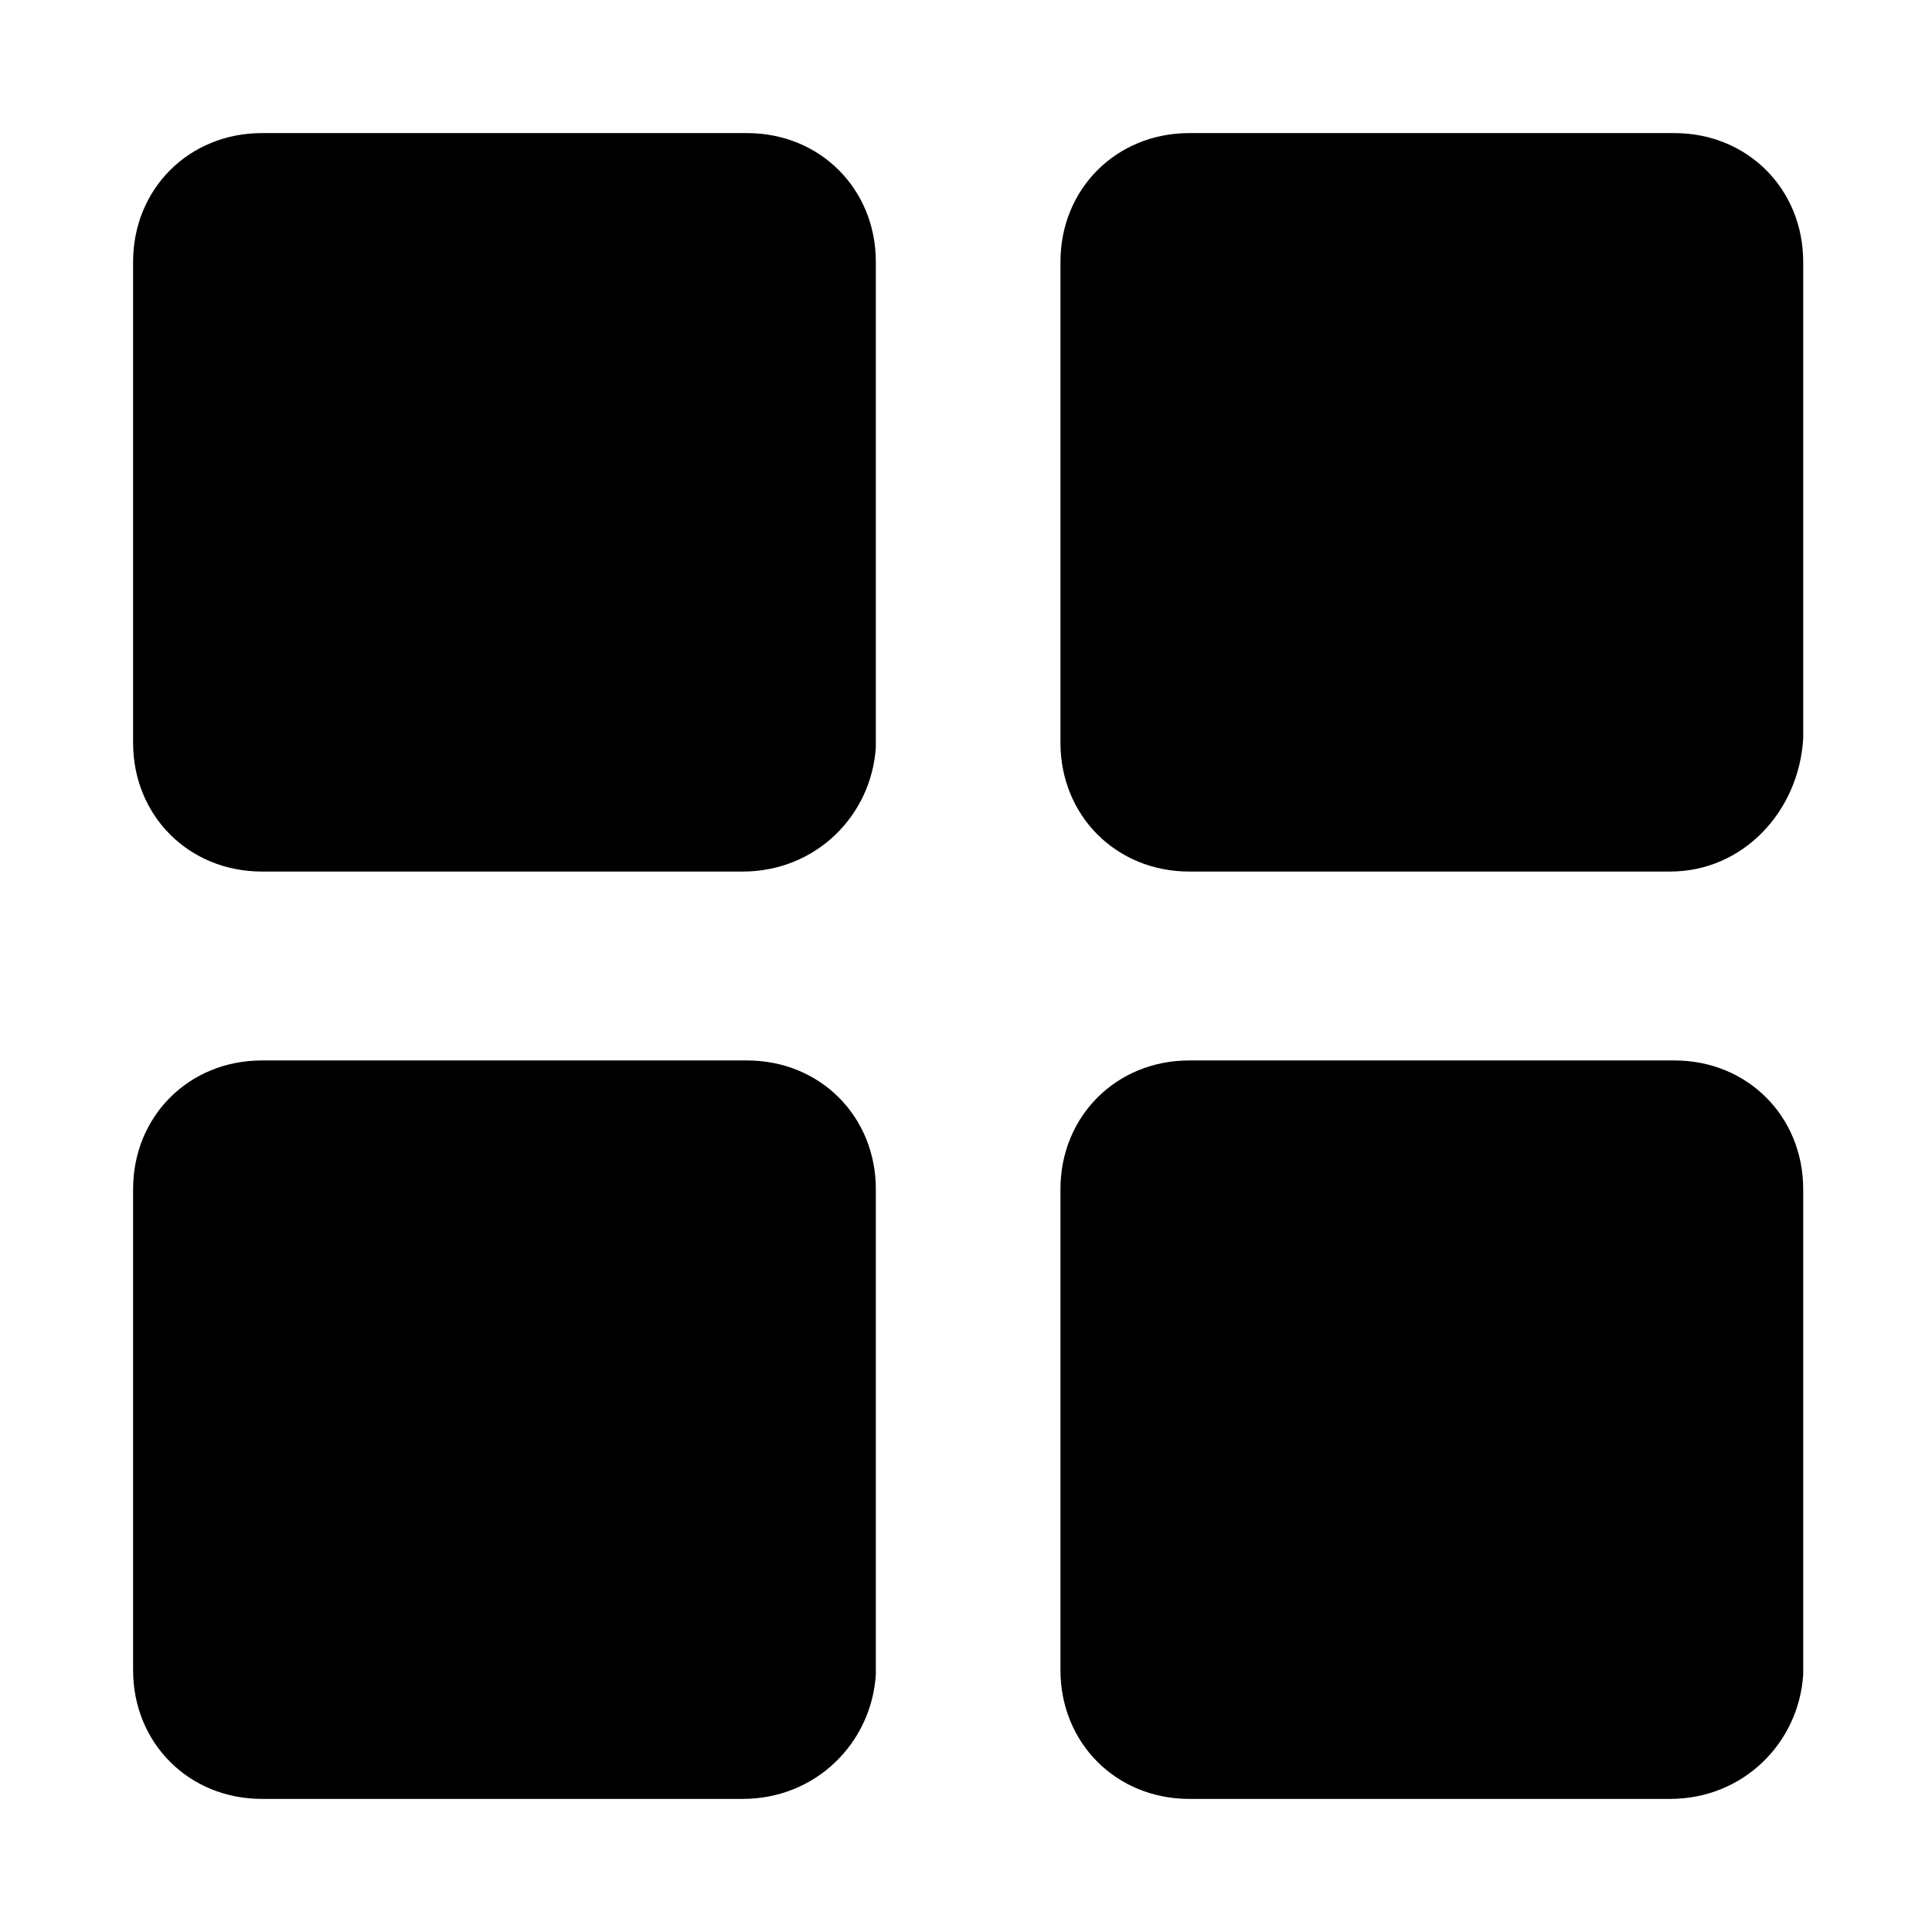 <?xml version="1.0" standalone="no"?><!DOCTYPE svg PUBLIC "-//W3C//DTD SVG 1.1//EN" "http://www.w3.org/Graphics/SVG/1.1/DTD/svg11.dtd"><svg t="1582041483985" class="icon" viewBox="0 0 1024 1024" version="1.1" xmlns="http://www.w3.org/2000/svg" p-id="1605" xmlns:xlink="http://www.w3.org/1999/xlink" width="200" height="200"><defs><style type="text/css"></style></defs><path d="M393.671 461.938H138.809c-38.684 0-68.267-29.582-68.267-68.267V138.809c0-38.684 29.582-68.267 68.267-68.267h257.138c38.684 0 68.267 29.582 68.267 68.267v257.138c-2.276 36.409-31.858 65.991-70.542 65.991zM885.191 461.938H630.329c-38.684 0-68.267-29.582-68.267-68.267V138.809c0-38.684 29.582-68.267 68.267-68.267h257.138c38.684 0 68.267 29.582 68.267 68.267v252.587c-2.276 38.684-31.858 70.542-70.542 70.542zM393.671 953.458H138.809c-38.684 0-68.267-29.582-68.267-68.267V630.329c0-38.684 29.582-68.267 68.267-68.267h257.138c38.684 0 68.267 29.582 68.267 68.267v257.138c-2.276 36.409-31.858 65.991-70.542 65.991zM885.191 953.458H630.329c-38.684 0-68.267-29.582-68.267-68.267V630.329c0-38.684 29.582-68.267 68.267-68.267h257.138c38.684 0 68.267 29.582 68.267 68.267v257.138c-2.276 36.409-31.858 65.991-70.542 65.991z" p-id="1606"></path></svg>